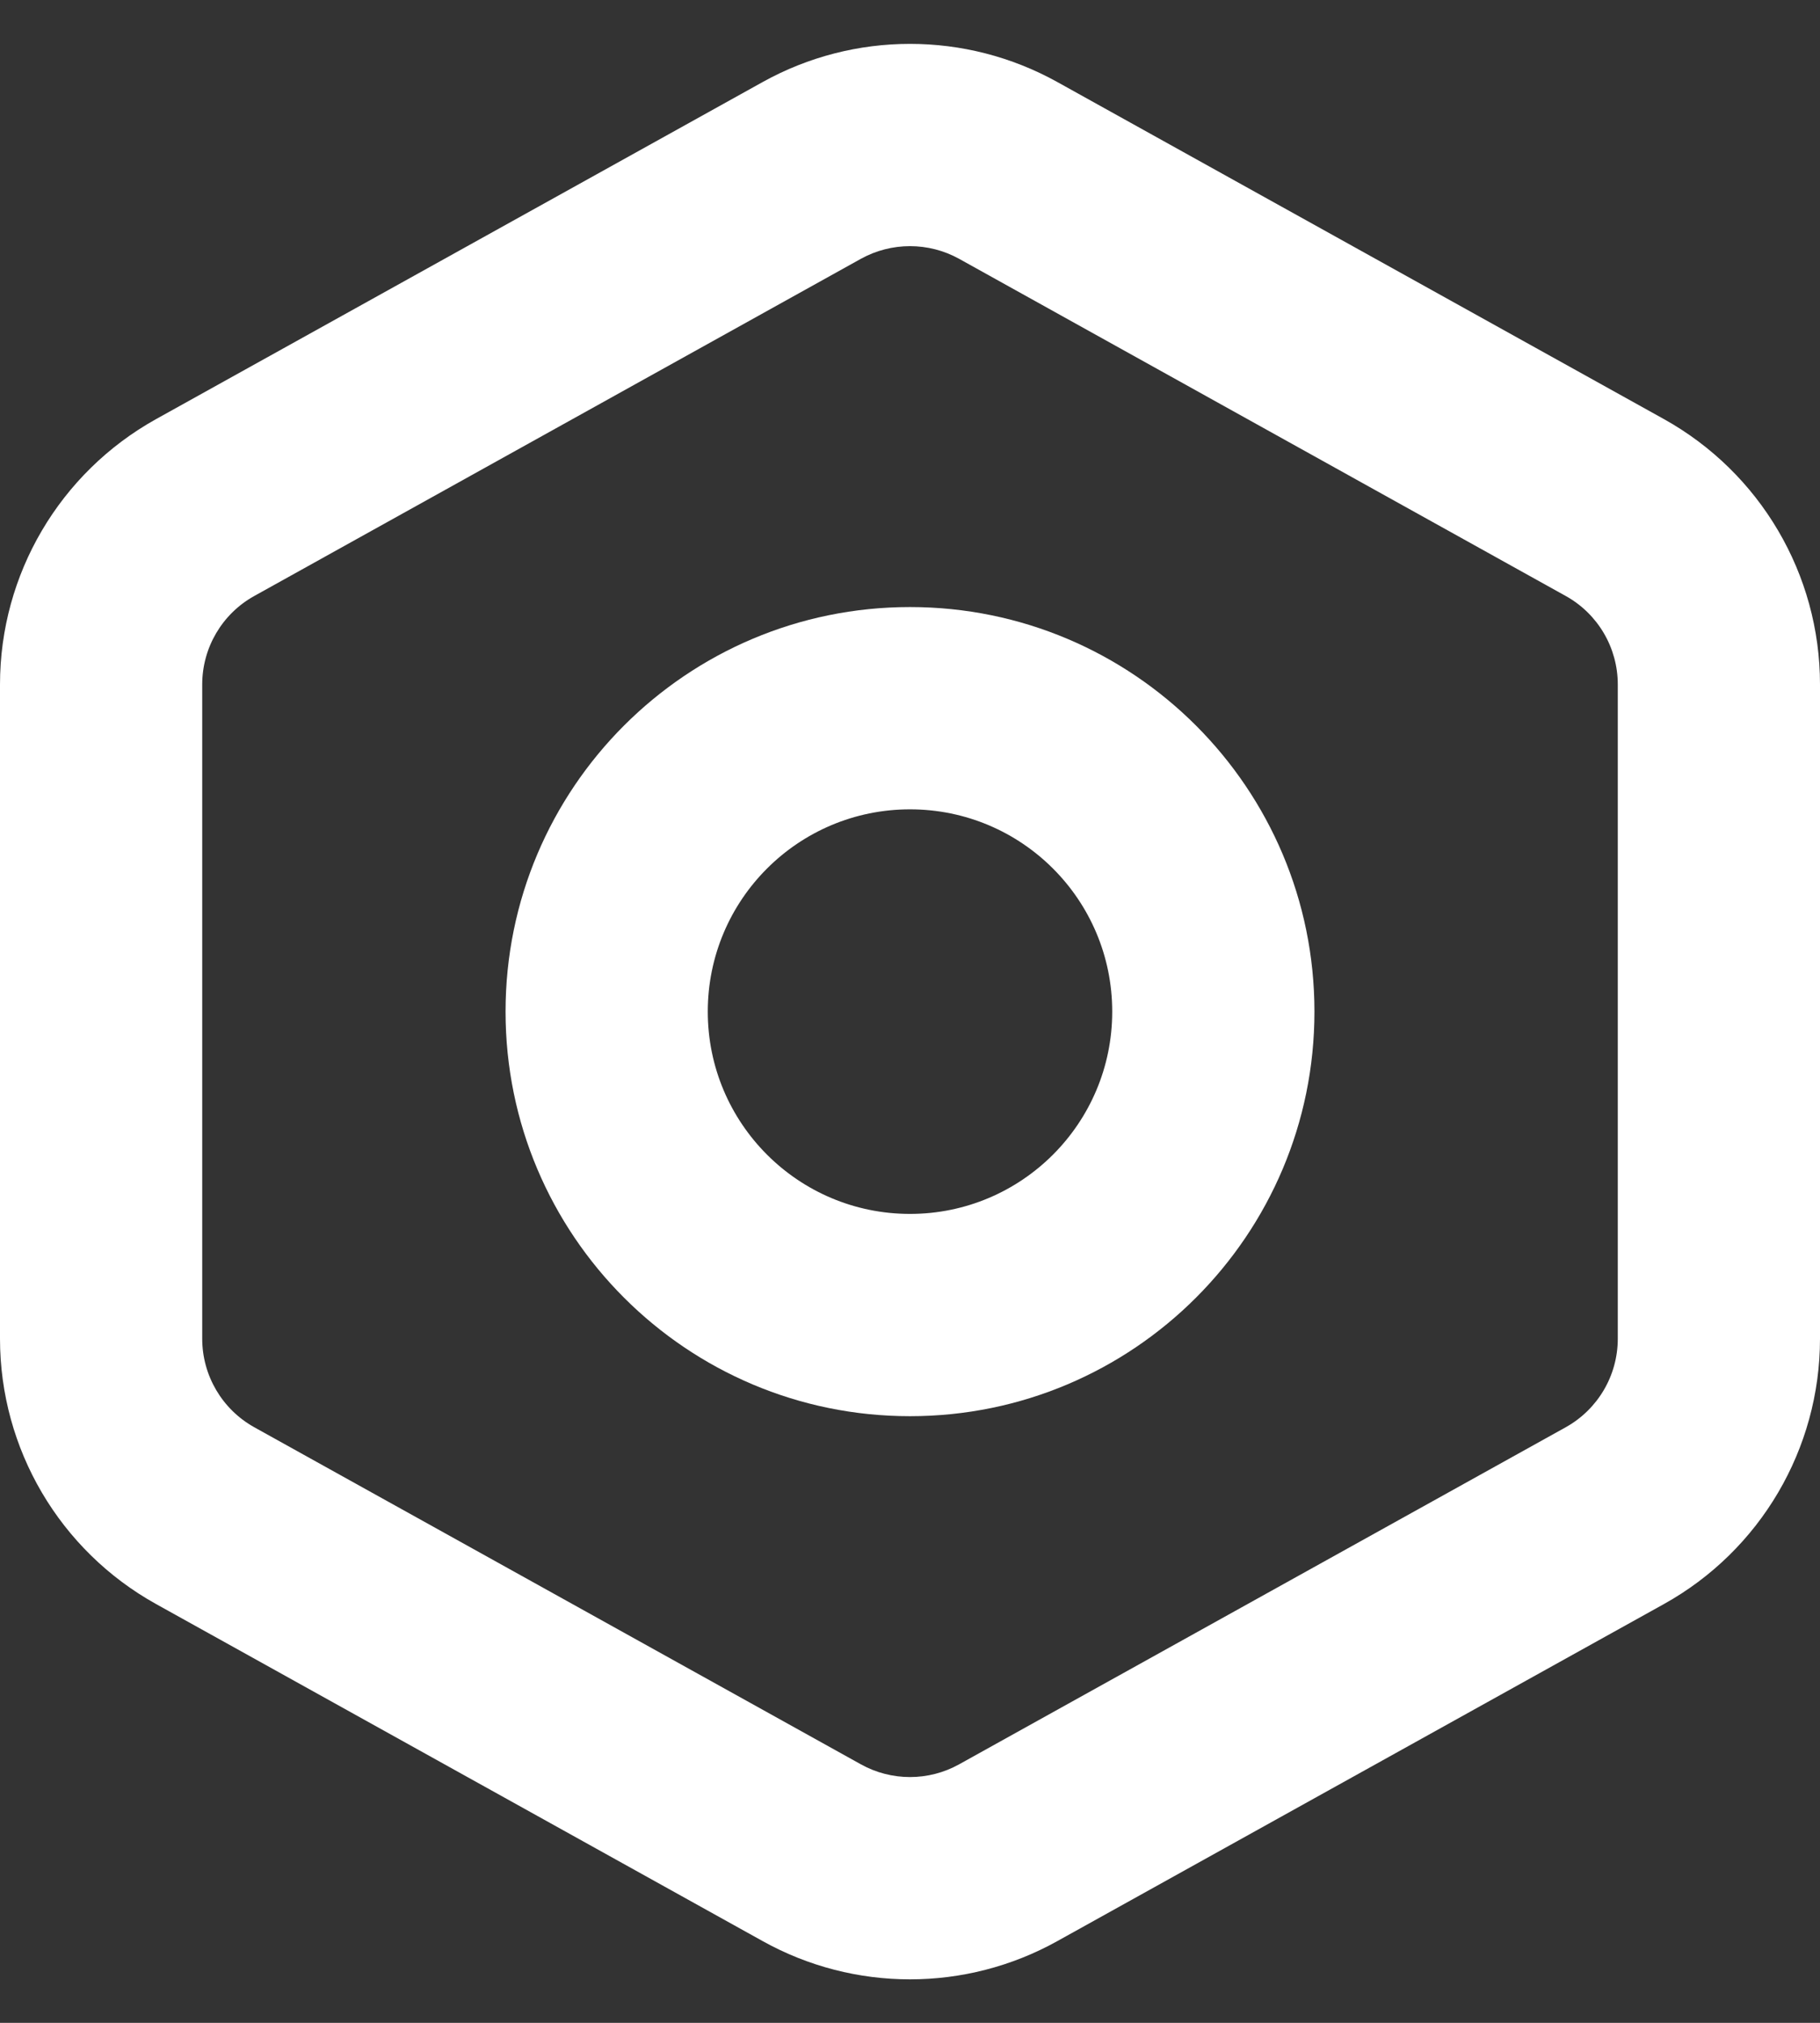 <svg width="18" height="20" viewBox="0 0 18 20" fill="none" xmlns="http://www.w3.org/2000/svg">
<rect x="0" y="0" width="18" height="20" fill="#333333" stroke="none"/>
<path d="M13 10.002C13 12.211 11.209 14.002 9 14.002C6.791 14.002 5 12.211 5 10.002C5 7.793 6.791 6.002 9 6.002C11.209 6.002 13 7.793 13 10.002ZM11 10.002C11 8.897 10.105 8.002 9 8.002C7.895 8.002 7 8.897 7 10.002C7 11.106 7.895 12.002 9 12.002C10.105 12.002 11 11.106 11 10.002Z" fill="white"/>
<path d="M0 6.767C0 5.677 0.591 4.674 1.543 4.144L7.543 0.811C8.449 0.308 9.551 0.308 10.457 0.811L16.457 4.144C17.409 4.674 18 5.677 18 6.767V13.236C18 14.326 17.409 15.33 16.457 15.859L10.457 19.192C9.551 19.696 8.449 19.696 7.543 19.192L1.543 15.859C0.591 15.33 0 14.326 0 13.236V6.767ZM15.486 5.893L9.486 2.559C9.184 2.392 8.816 2.392 8.514 2.559L2.514 5.893C2.197 6.069 2 6.404 2 6.767V13.236C2 13.6 2.197 13.934 2.514 14.111L8.514 17.444C8.816 17.612 9.184 17.612 9.486 17.444L15.486 14.111C15.803 13.934 16 13.6 16 13.236V6.767C16 6.404 15.803 6.069 15.486 5.893Z" fill="white"/>
</svg>
